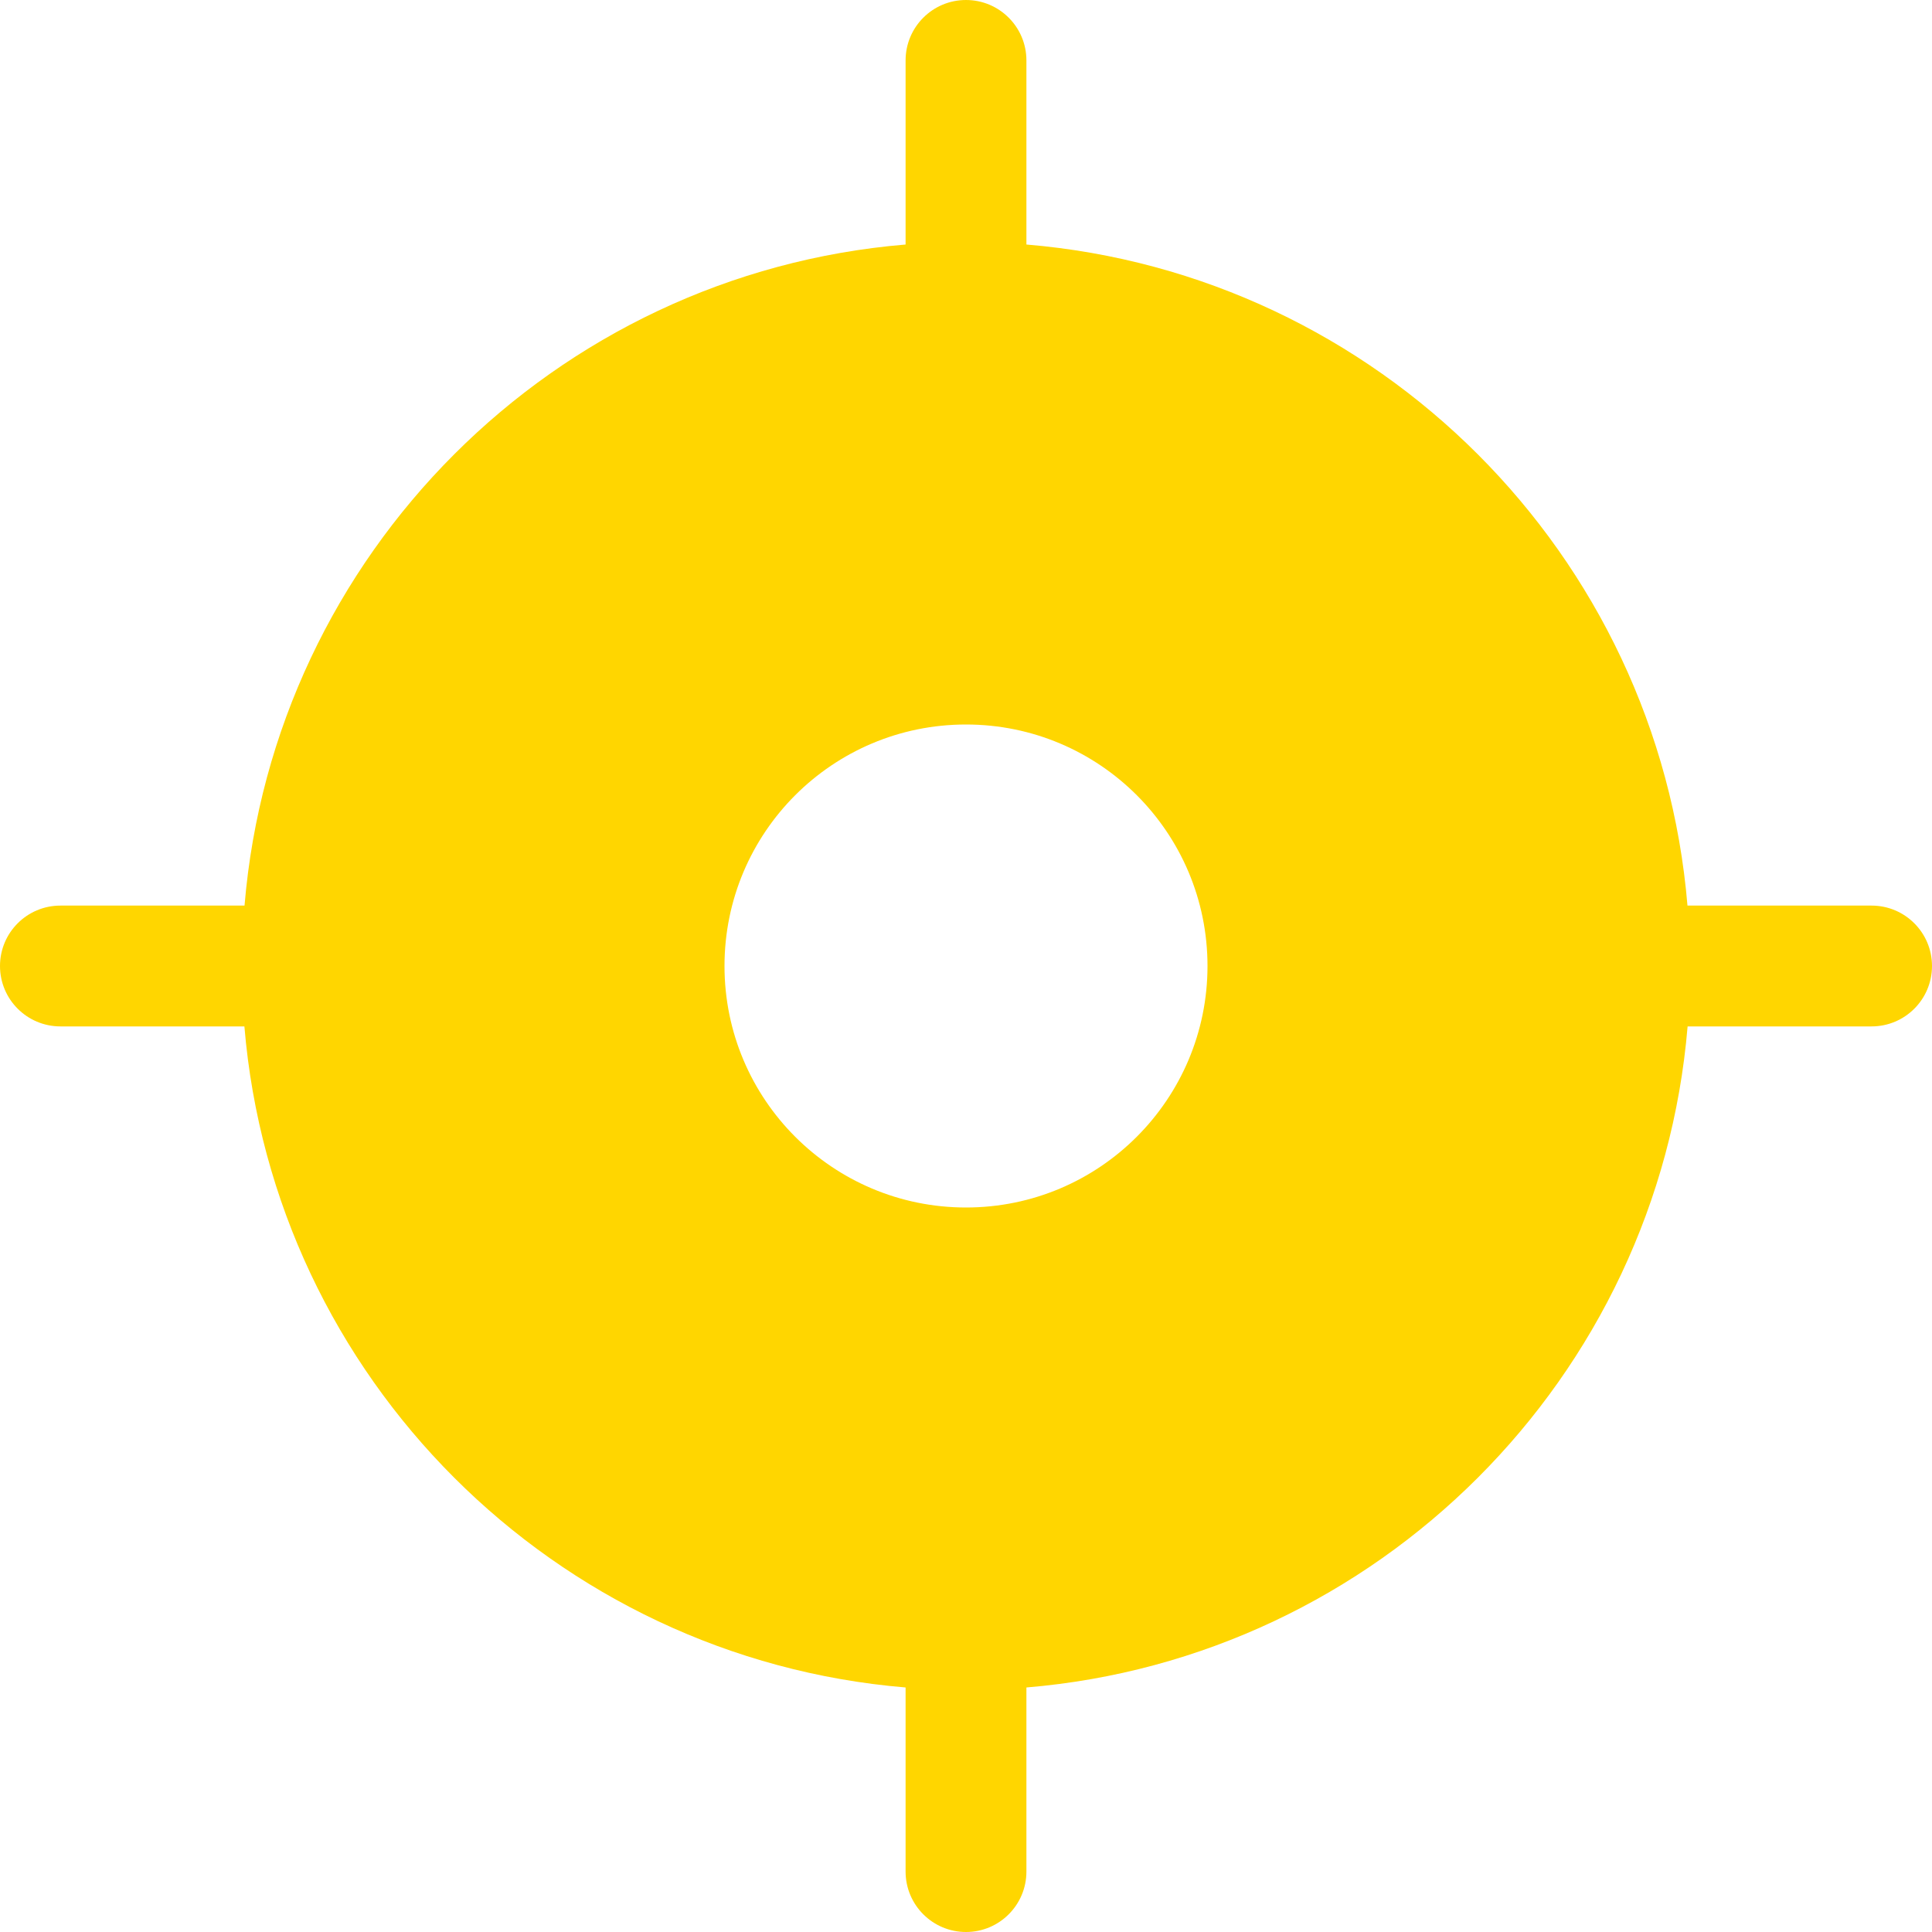 <svg width="30" height="30" viewBox="0 0 30 30" fill="none" xmlns="http://www.w3.org/2000/svg">
<path d="M29.062 14.062H26.203C25.749 8.606 21.394 4.251 15.938 3.797V0.938C15.938 0.42 15.518 3.05176e-05 15 3.05176e-05C14.482 3.05176e-05 14.062 0.42 14.062 0.938V3.797C8.606 4.251 4.251 8.606 3.797 14.062H0.938C0.42 14.062 0 14.482 0 15C0 15.518 0.42 15.938 0.938 15.938H3.795C4.249 21.392 8.606 25.749 14.062 26.203V29.062C14.062 29.58 14.482 30 15 30C15.518 30 15.938 29.58 15.938 29.062V26.203C21.394 25.749 25.751 21.394 26.205 15.938H29.062C29.58 15.938 30 15.518 30 15C30 14.482 29.58 14.062 29.062 14.062ZM15 18.75C12.928 18.75 11.25 17.072 11.25 15C11.25 12.928 12.928 11.25 15 11.25C17.072 11.25 18.75 12.928 18.75 15C18.75 17.07 17.072 18.75 15 18.75Z" fill="#FFD600"/>
</svg>
